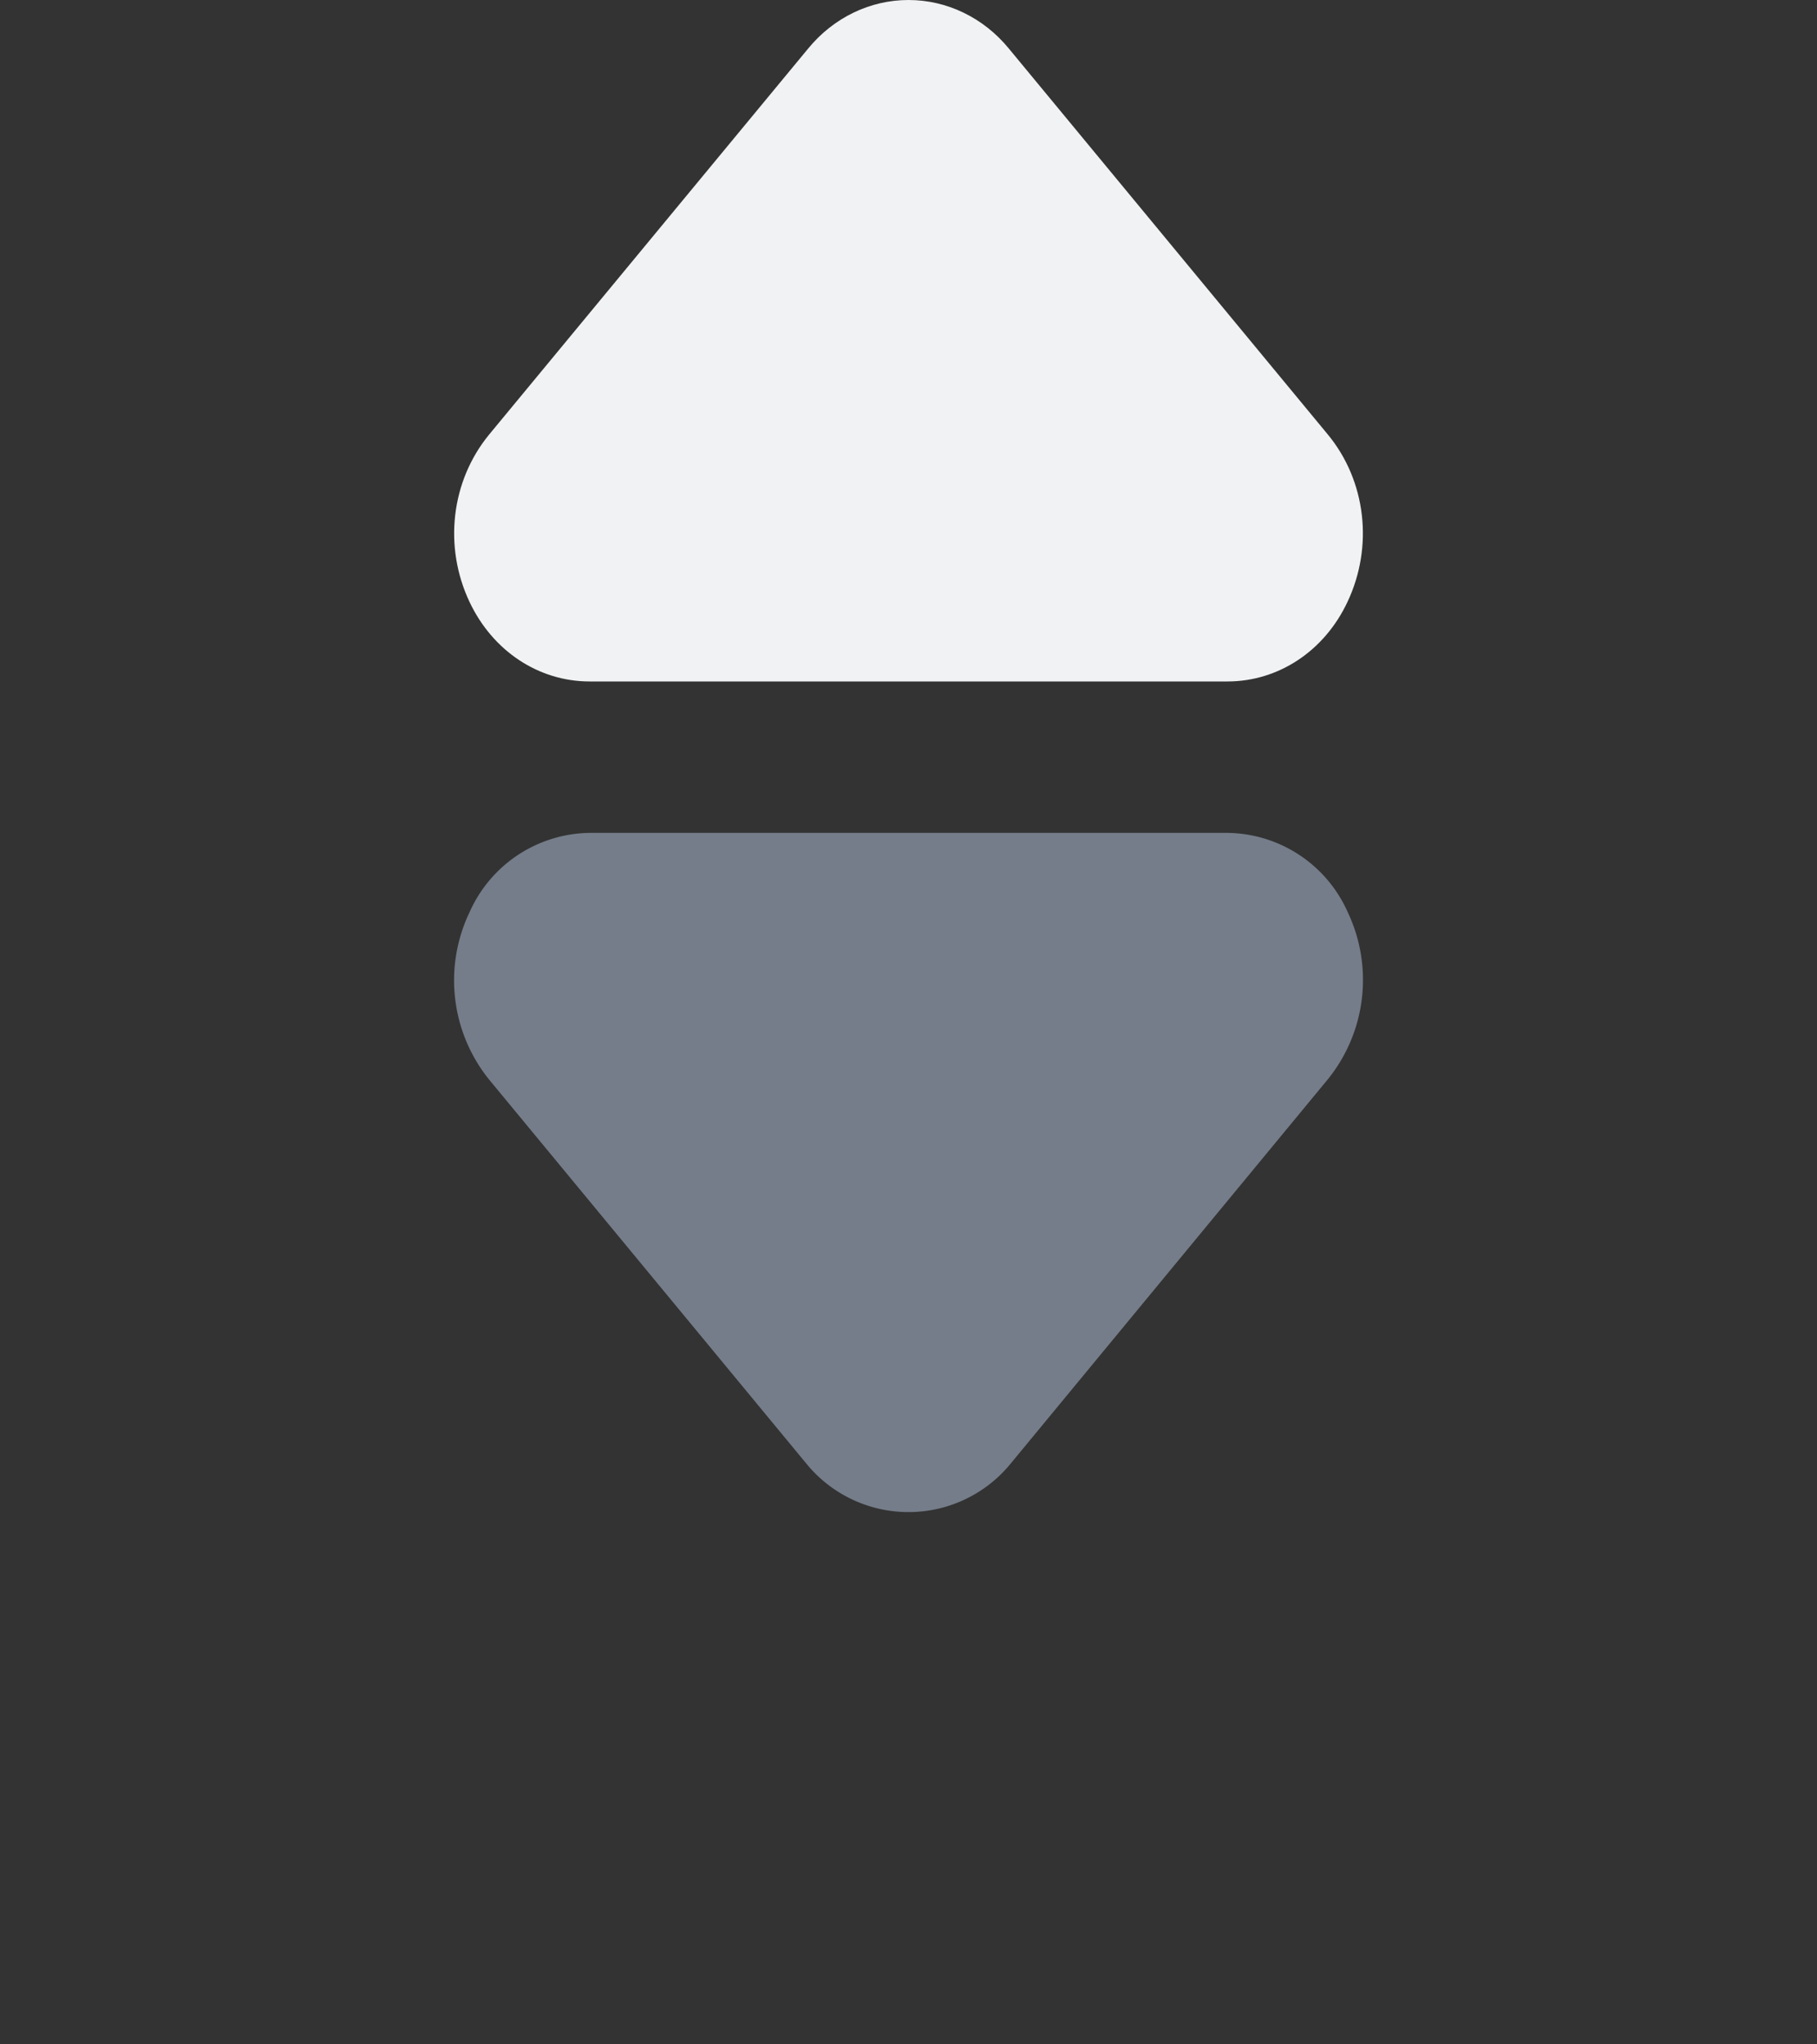 <svg xmlns="http://www.w3.org/2000/svg" width="12" height="13.5" viewBox="0 0 12 13.5">
  <rect x="0" y="0" width="12" height="13.5" fill="#333333" stroke="none"/>
  <g id="Stepper_Component" data-name="Stepper Component" transform="translate(12 13.5) rotate(180)">
    <g id="_Fill_arrow-up" data-name=" Fill / arrow-up">
      <path id="Verctor" d="M5.107,4.485H.894A.88.88,0,0,1,.1,3.961a1.044,1.044,0,0,1,.129-1.1L2.338.306a.871.871,0,0,1,1.326,0L5.77,2.855A1.043,1.043,0,0,1,5.9,3.961.88.88,0,0,1,5.107,4.485Z" transform="translate(2.999 3.515)" fill="#757d8a"/>
    </g>
    <g id="_Fill_arrow-down" data-name=" Fill / arrow-down" transform="translate(2.999 9)">
      <g id="Verctor-2" data-name="Verctor" transform="translate(0)" fill="#f1f2f3">
        <path d="M 3.001 4 C 2.897 4 2.796 3.95 2.724 3.862 L 0.617 1.311 C 0.488 1.155 0.463 0.93 0.554 0.738 C 0.624 0.589 0.751 0.5 0.894 0.5 L 5.107 0.5 C 5.25 0.5 5.377 0.589 5.447 0.738 C 5.538 0.93 5.514 1.155 5.385 1.311 L 3.278 3.86 C 3.205 3.95 3.104 4 3.001 4 Z" stroke="none"/>
        <path d="M 3.001 3.411 L 4.994 1 L 1.008 1 L 3.001 3.411 M 3.001 4.5 C 2.748 4.5 2.506 4.384 2.338 4.179 L 0.231 1.63 C -0.021 1.324 -0.071 0.891 0.102 0.525 C 0.254 0.201 0.558 0 0.894 0 L 5.107 0 C 5.444 0 5.747 0.201 5.9 0.525 C 6.073 0.891 6.022 1.324 5.771 1.63 L 3.664 4.179 C 3.496 4.384 3.254 4.5 3.001 4.5 Z" stroke="none" fill="#f1f2f3"/>
      </g>
    </g>
  </g>
</svg>
